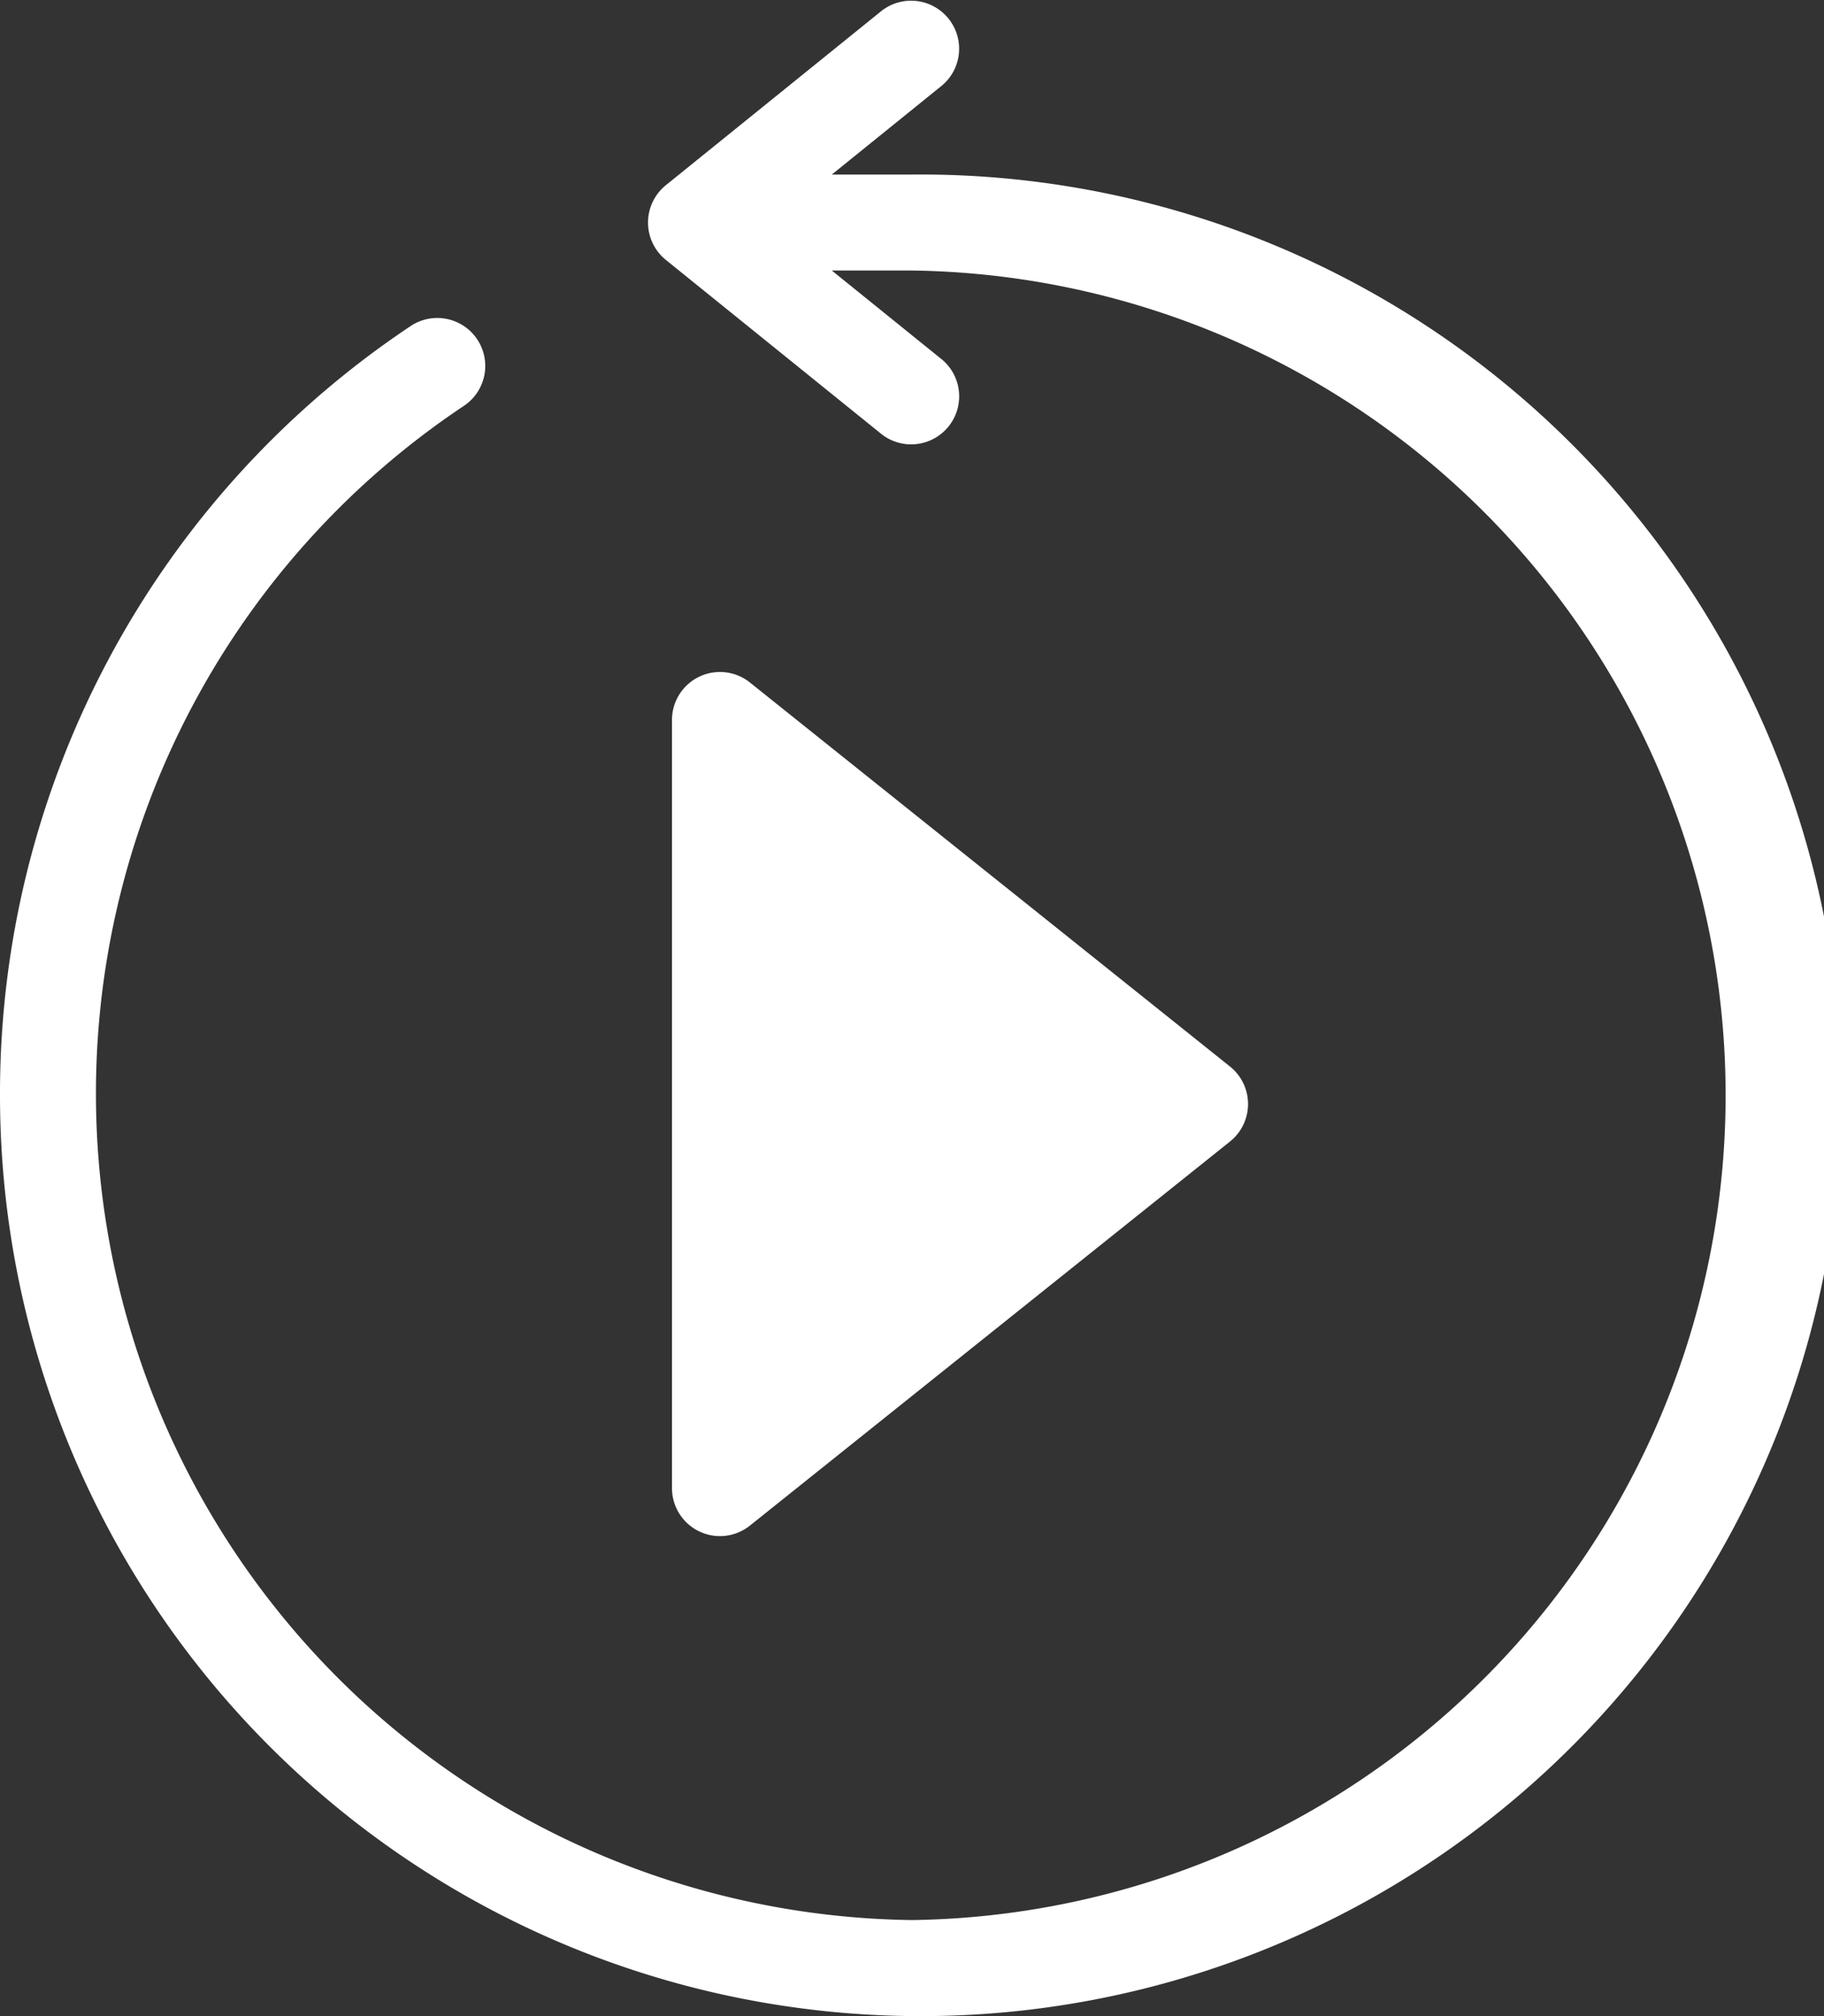 <svg xmlns="http://www.w3.org/2000/svg" width="35.927" height="39.709" viewBox="0 0 35.927 39.709"><rect x="0" y="0" width="35.927" height="39.709" fill="#333333" stroke="none"/><defs><style>.a,.b{fill:#fff;}.b{fill-rule:evenodd;}</style></defs><g transform="translate(-2.5 -1.5)"><path class="a" d="M19.869,1.71a.946.946,0,0,1,1.189,1.471L18.884,4.938h1.58A18.136,18.136,0,1,1,2.5,23.074,18.165,18.165,0,0,1,10.579,7.928.945.945,0,1,1,11.628,9.5a16.28,16.28,0,0,0,8.836,29.817,16.246,16.246,0,0,0,0-32.489h-1.58l2.175,1.757a.946.946,0,0,1-1.189,1.471L15.615,6.619a.946.946,0,0,1,0-1.471Z" transform="translate(0 0)"/><path class="b" d="M11.036,8.707A.945.945,0,0,0,9.5,9.445V24.573a.945.945,0,0,0,1.536.738l9.455-7.564a.945.945,0,0,0,0-1.477Zm.355,13.9v0Z" transform="translate(6.236 6.236)"/></g></svg>